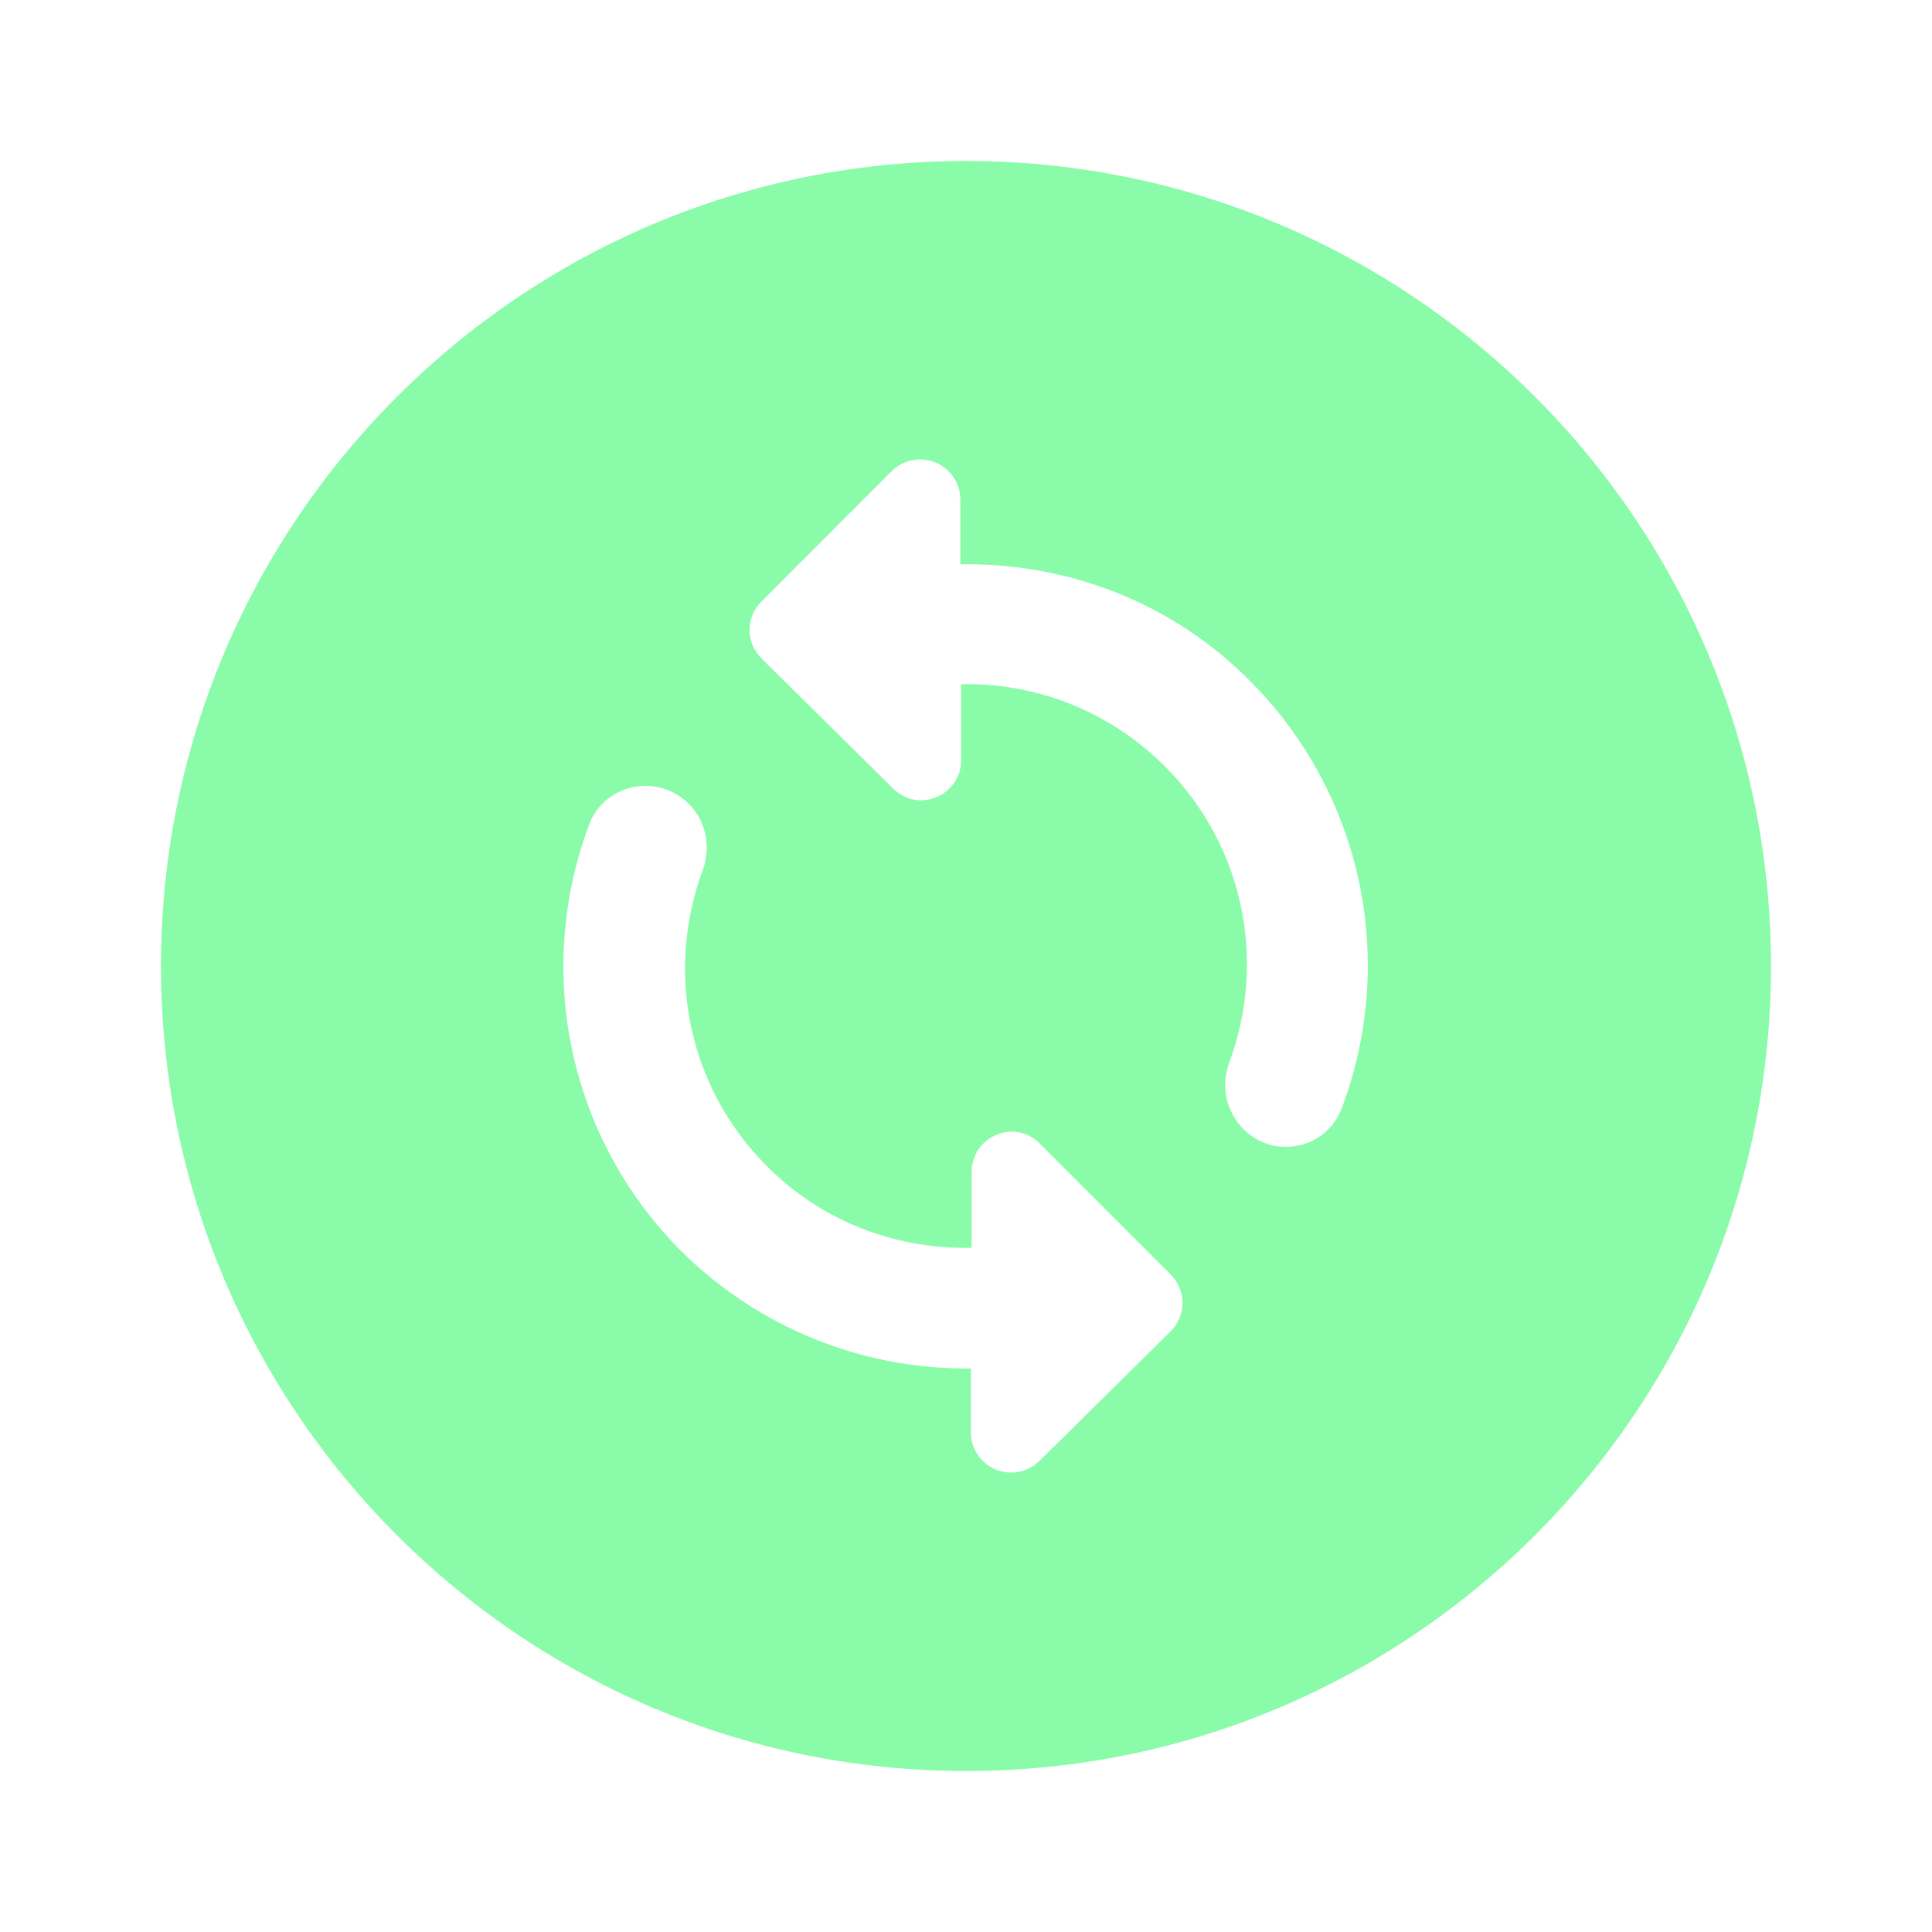 <svg width="27" height="27" viewBox="0 0 27 27" fill="none" xmlns="http://www.w3.org/2000/svg">
<path d="M13.5 2.25C7.29 2.25 2.25 7.29 2.25 13.5C2.25 19.71 7.29 24.75 13.5 24.75C19.71 24.75 24.75 19.71 24.75 13.5C24.75 7.29 19.71 2.25 13.5 2.25ZM14.524 20.419C14.445 20.496 14.346 20.548 14.238 20.569C14.13 20.59 14.018 20.579 13.916 20.537C13.814 20.495 13.727 20.424 13.665 20.333C13.603 20.242 13.569 20.135 13.568 20.025V19.125H13.5C12.06 19.125 10.62 18.574 9.518 17.483C8.754 16.717 8.226 15.747 7.999 14.69C7.772 13.633 7.854 12.532 8.235 11.52C8.449 10.946 9.203 10.8 9.63 11.239C9.877 11.486 9.934 11.846 9.821 12.161C9.304 13.556 9.596 15.176 10.721 16.301C11.509 17.089 12.544 17.46 13.579 17.438V16.38C13.579 15.874 14.186 15.626 14.535 15.986L16.358 17.809C16.582 18.034 16.582 18.383 16.358 18.608L14.524 20.419ZM17.37 15.773C17.254 15.653 17.174 15.502 17.14 15.339C17.106 15.176 17.12 15.006 17.179 14.85C17.696 13.455 17.404 11.835 16.279 10.71C15.491 9.922 14.456 9.54 13.432 9.562V10.62C13.432 11.126 12.825 11.374 12.476 11.014L10.643 9.203C10.418 8.977 10.418 8.629 10.643 8.404L12.465 6.581C12.544 6.504 12.643 6.452 12.751 6.431C12.859 6.41 12.971 6.421 13.073 6.463C13.175 6.505 13.262 6.576 13.324 6.667C13.386 6.758 13.42 6.865 13.421 6.975V7.886C14.884 7.864 16.358 8.393 17.471 9.518C18.235 10.283 18.762 11.253 18.99 12.31C19.217 13.367 19.135 14.468 18.754 15.48C18.54 16.065 17.797 16.211 17.37 15.773Z" fill="#89FBA9"/>
</svg>
